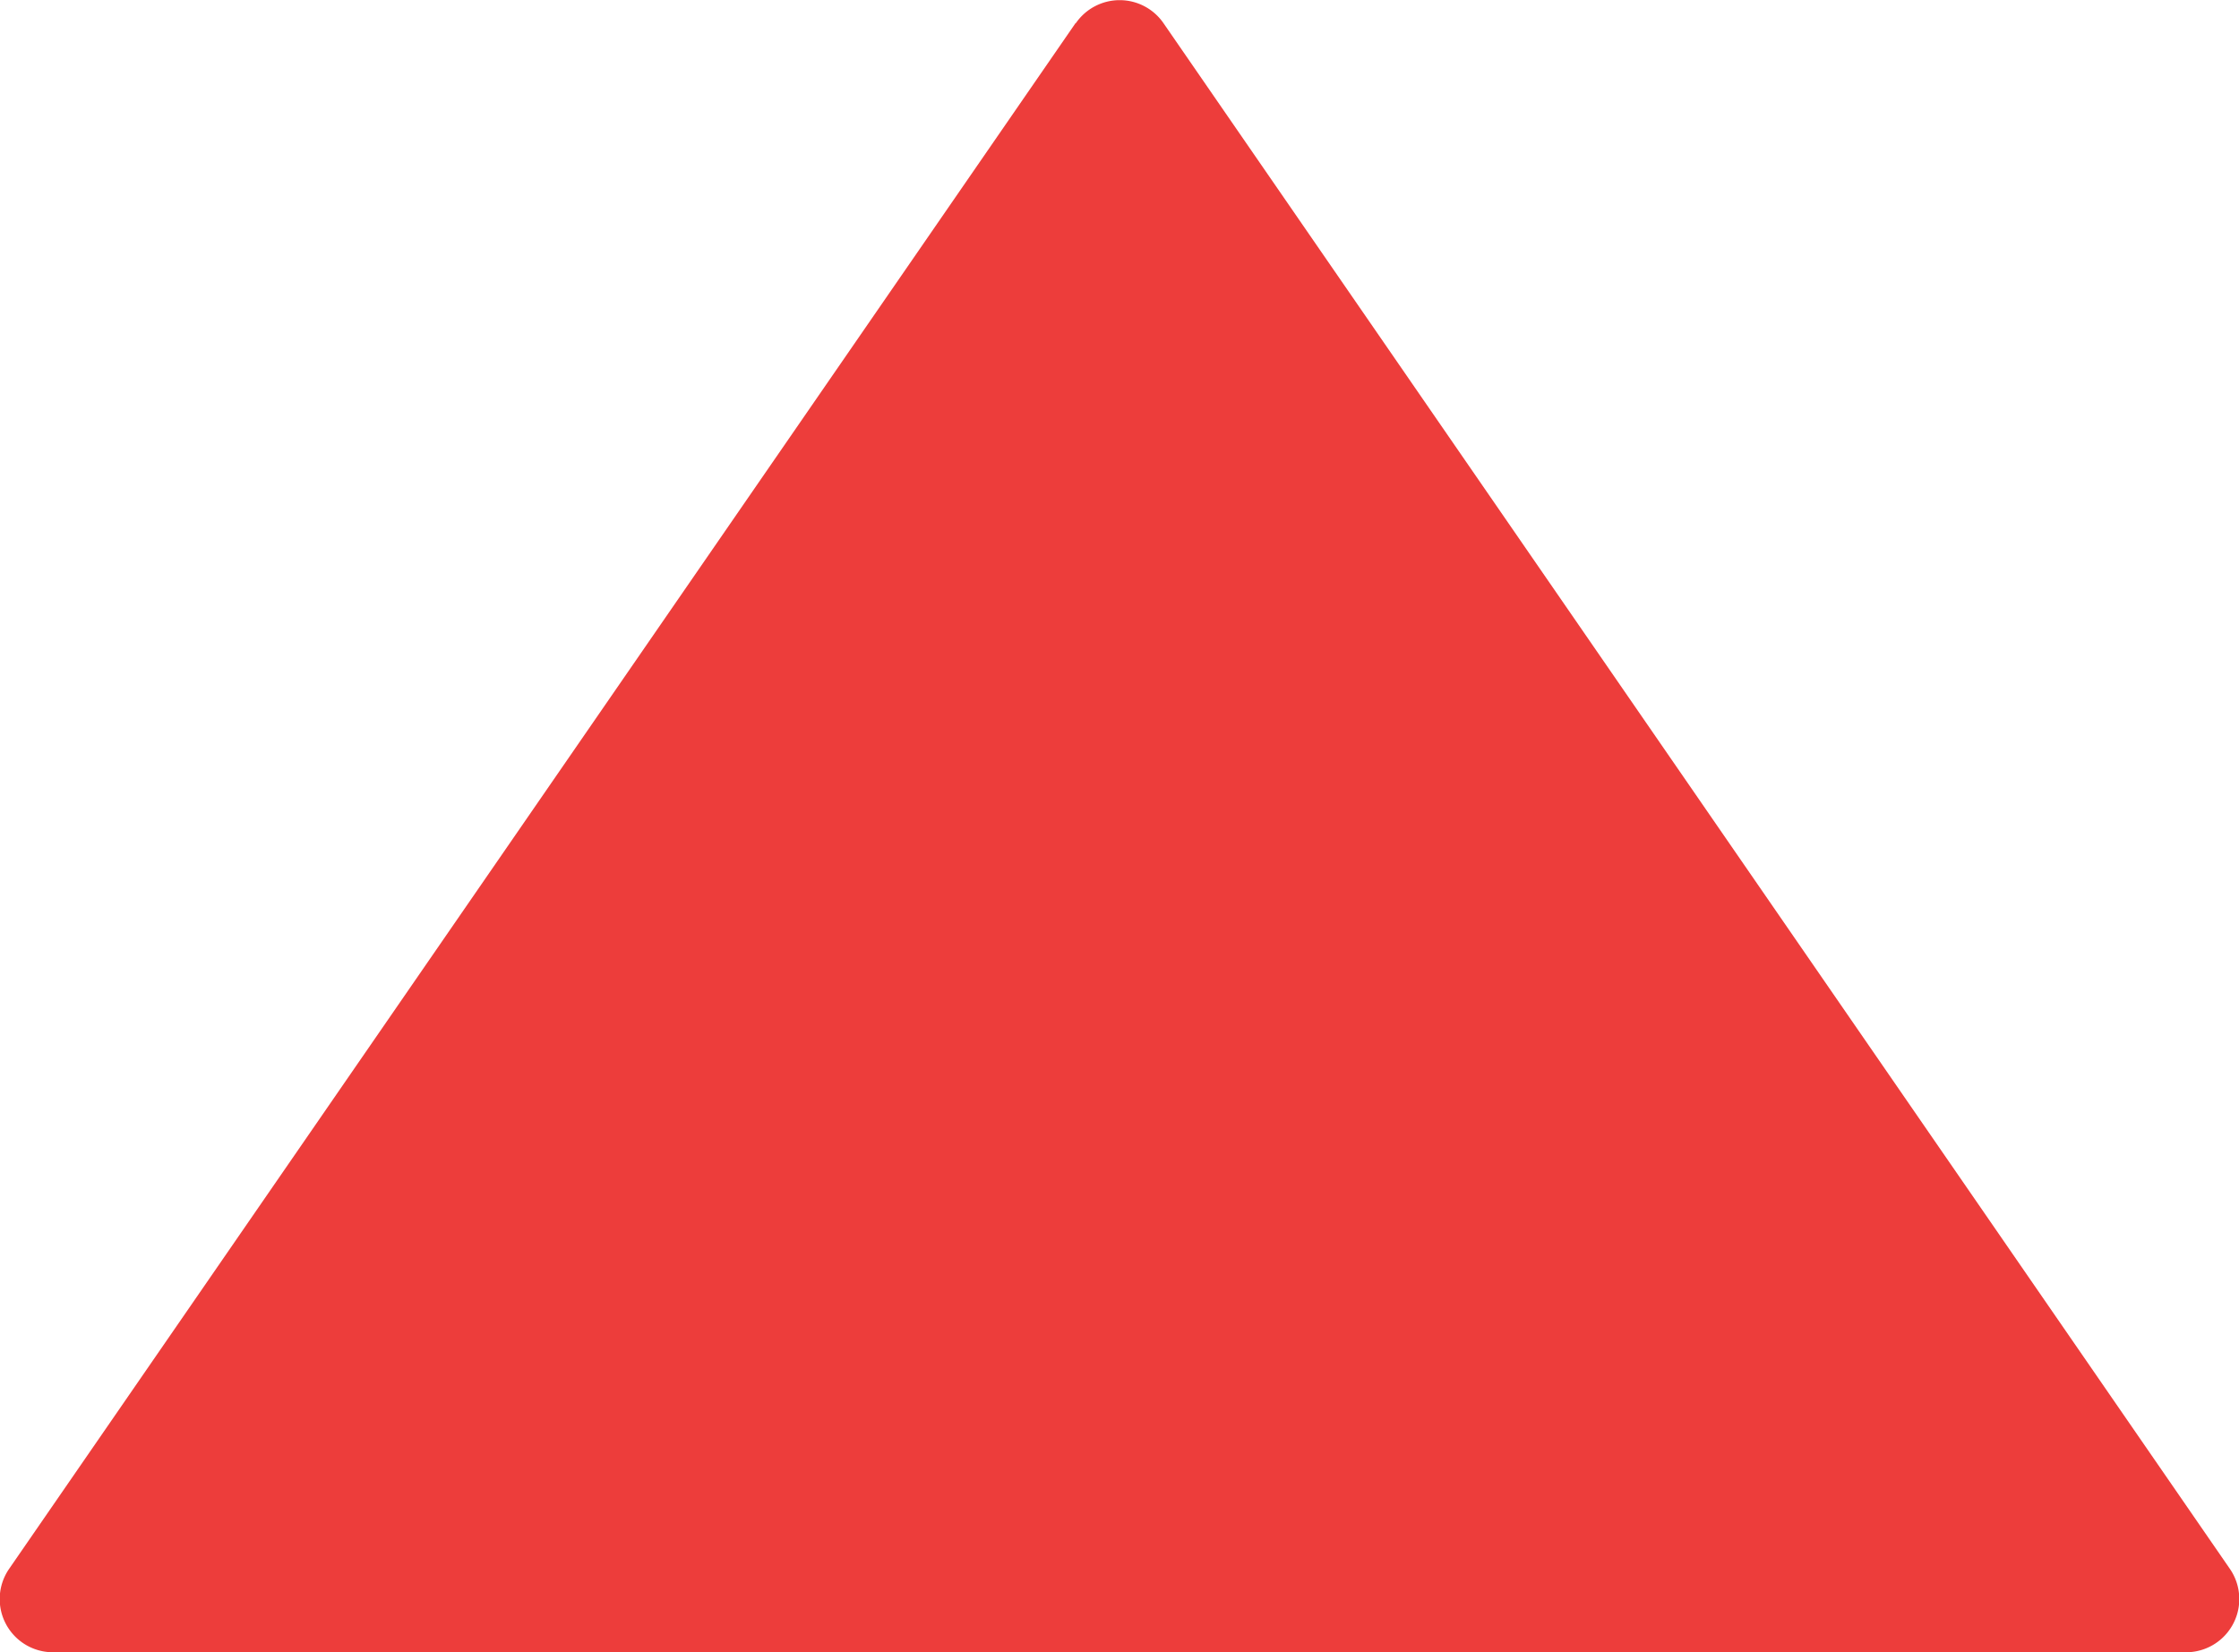 <svg xmlns="http://www.w3.org/2000/svg" viewBox="0 0 6.774 5"><defs><style>.a{fill:#ed3d3b;}</style></defs><path class="a" d="M10.43,3.254,5.753.028A.161.161,0,0,0,5.5.161V6.613a.161.161,0,0,0,.253.133L10.43,3.52a.161.161,0,0,0,0-.265Z" transform="translate(0 10.5) rotate(-90)"/></svg>